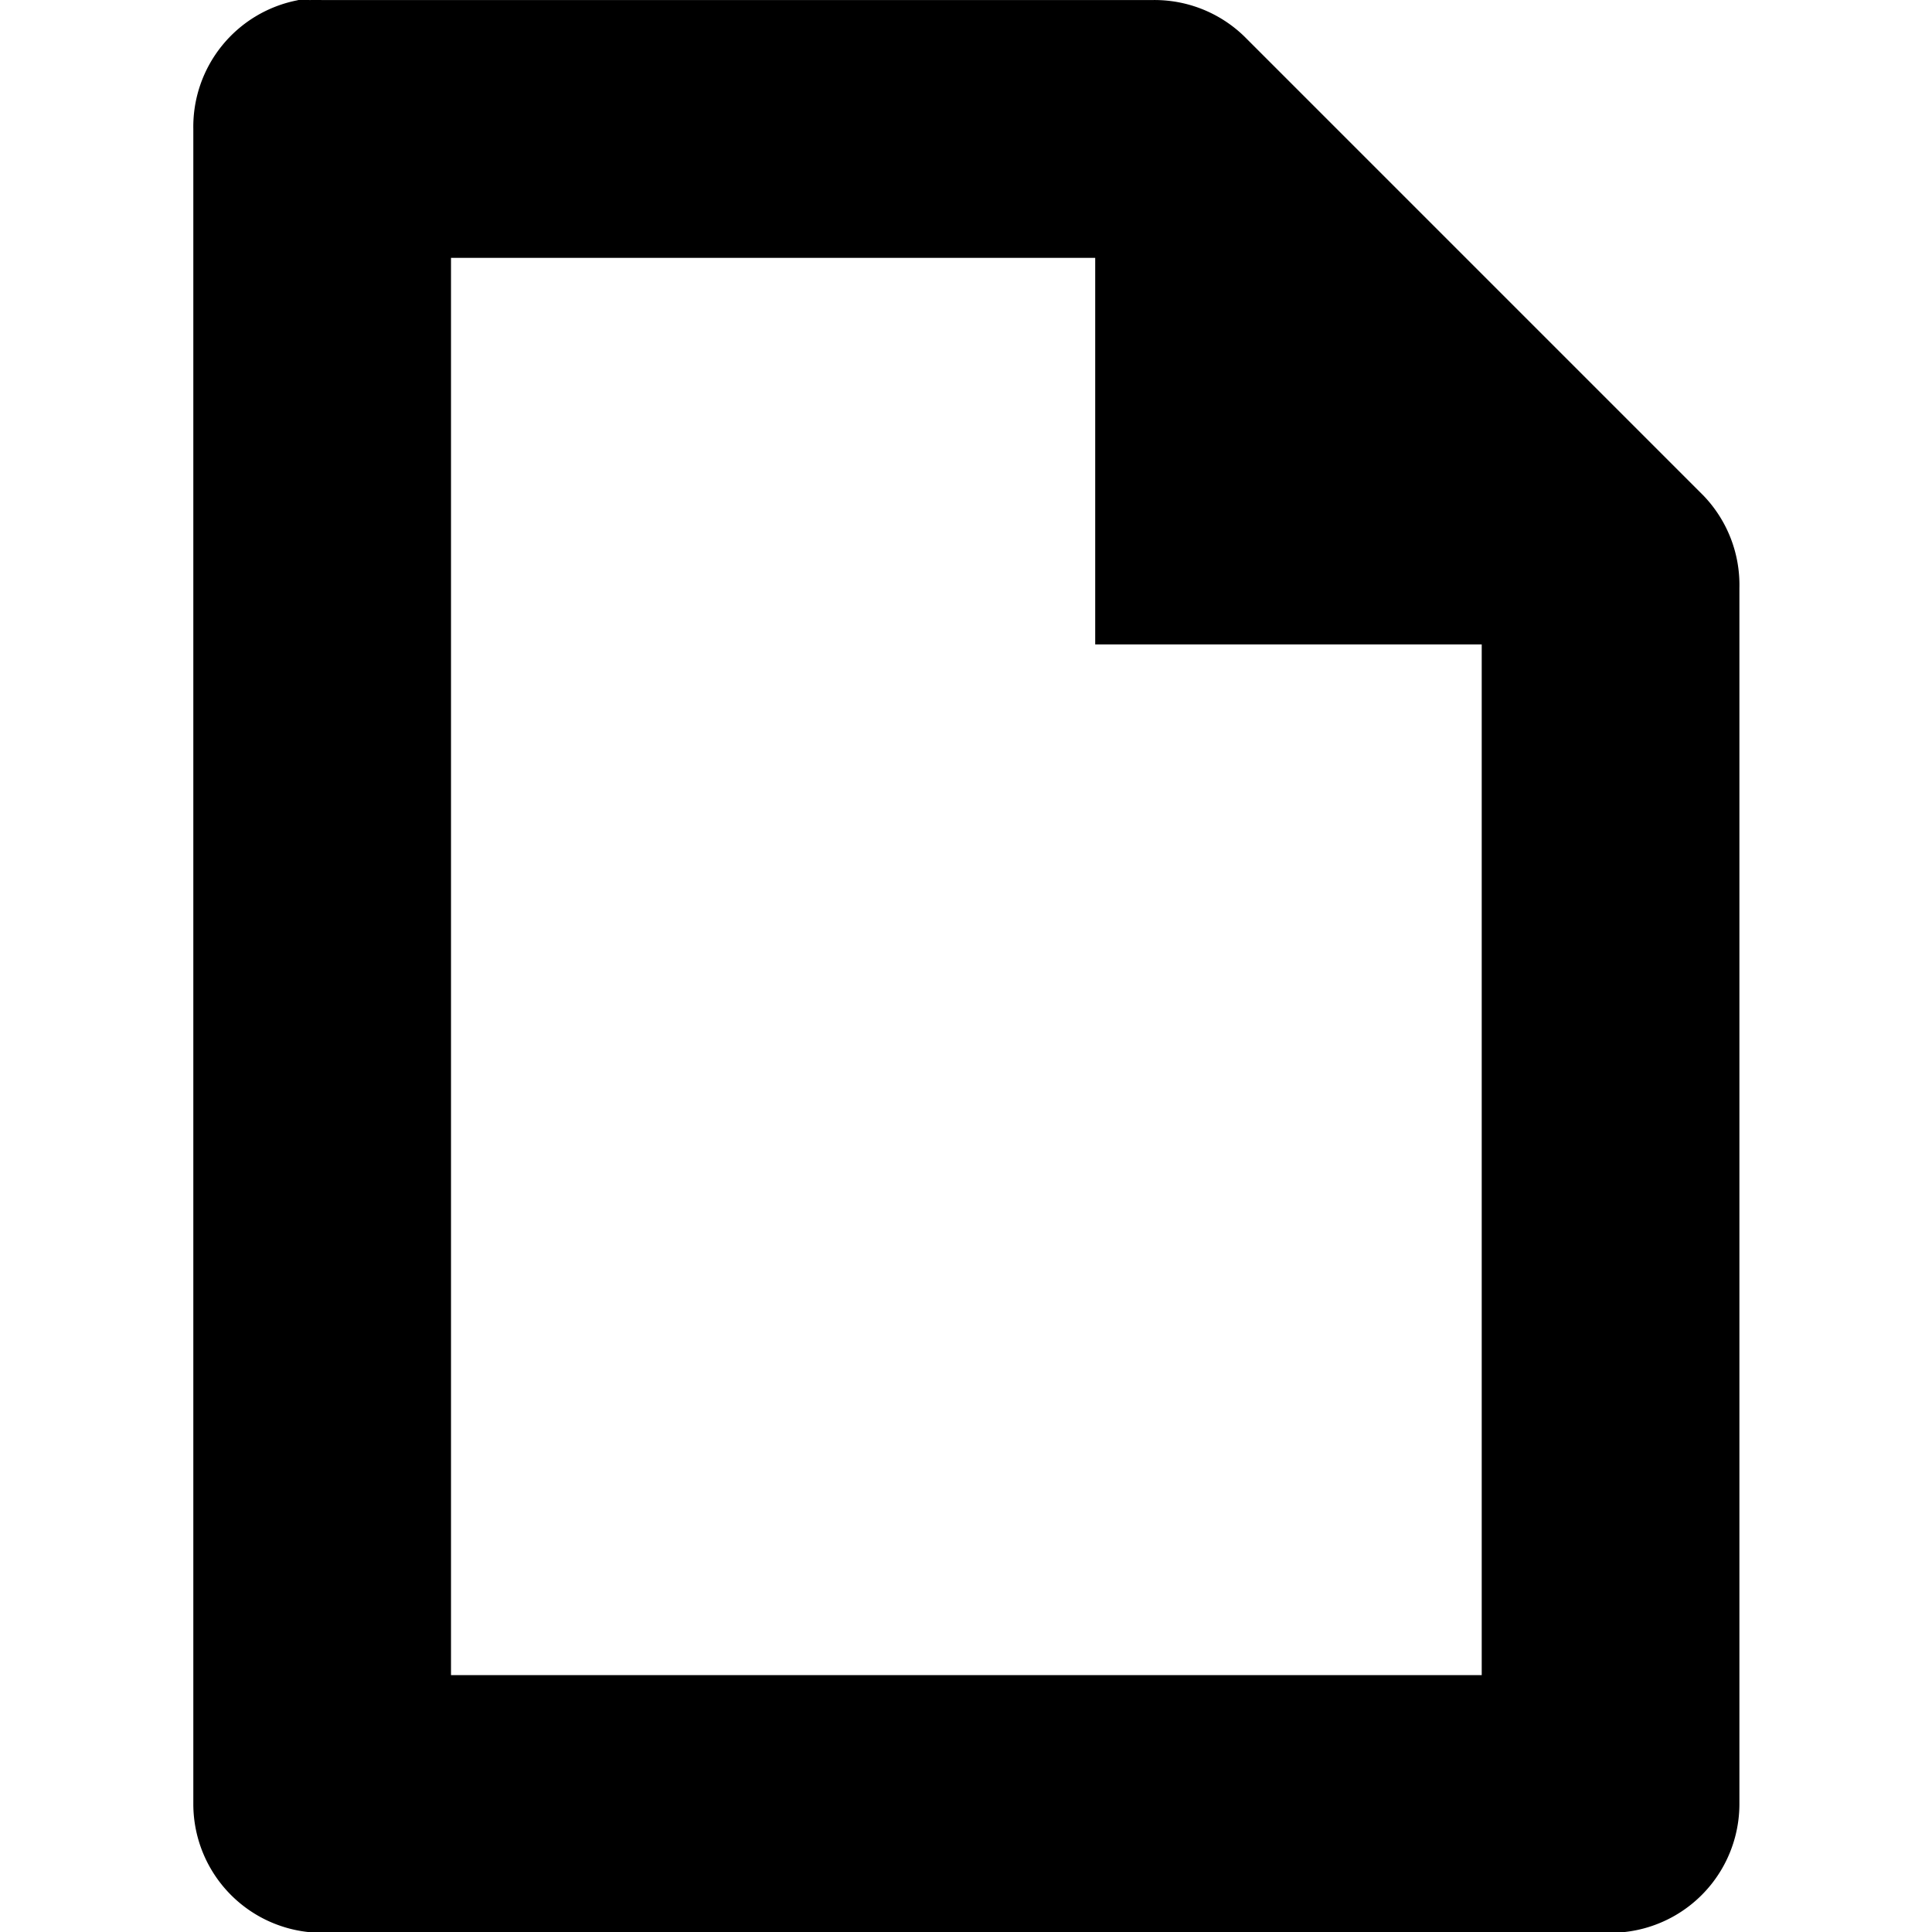 <?xml version="1.0" encoding="UTF-8" standalone="no"?>
<!-- Licensed under the Creative Commons Attribution-Share Alike 3.0 United States License (http://creativecommons.org/licenses/by-sa/3.0/) -->
<svg xmlns="http://www.w3.org/2000/svg" version="1.1" viewBox="0 0 16 16">
 <g transform="matrix(1.067 0 0 1.067 -.533 -.533)">
  <path style="block-progression:tb;text-indent:0;color:#000000;text-transform:none" d="m2.812 0.501a1 1 0 0 0 -0.812 1v13a1 1 0 0 0 1 1h10a1 1 0 0 0 1 -1v-9.438a1 1 0 0 0 -0.281 -0.719l-3.563-3.563a1 1 0 0 0 -0.719 -0.281h-6.438a1 1 0 0 0 -0.094 0 1 1 0 0 0 -0.094 0zm1.188 2h5v3h3v8h-8v-11z"/>
 </g>
</svg>
